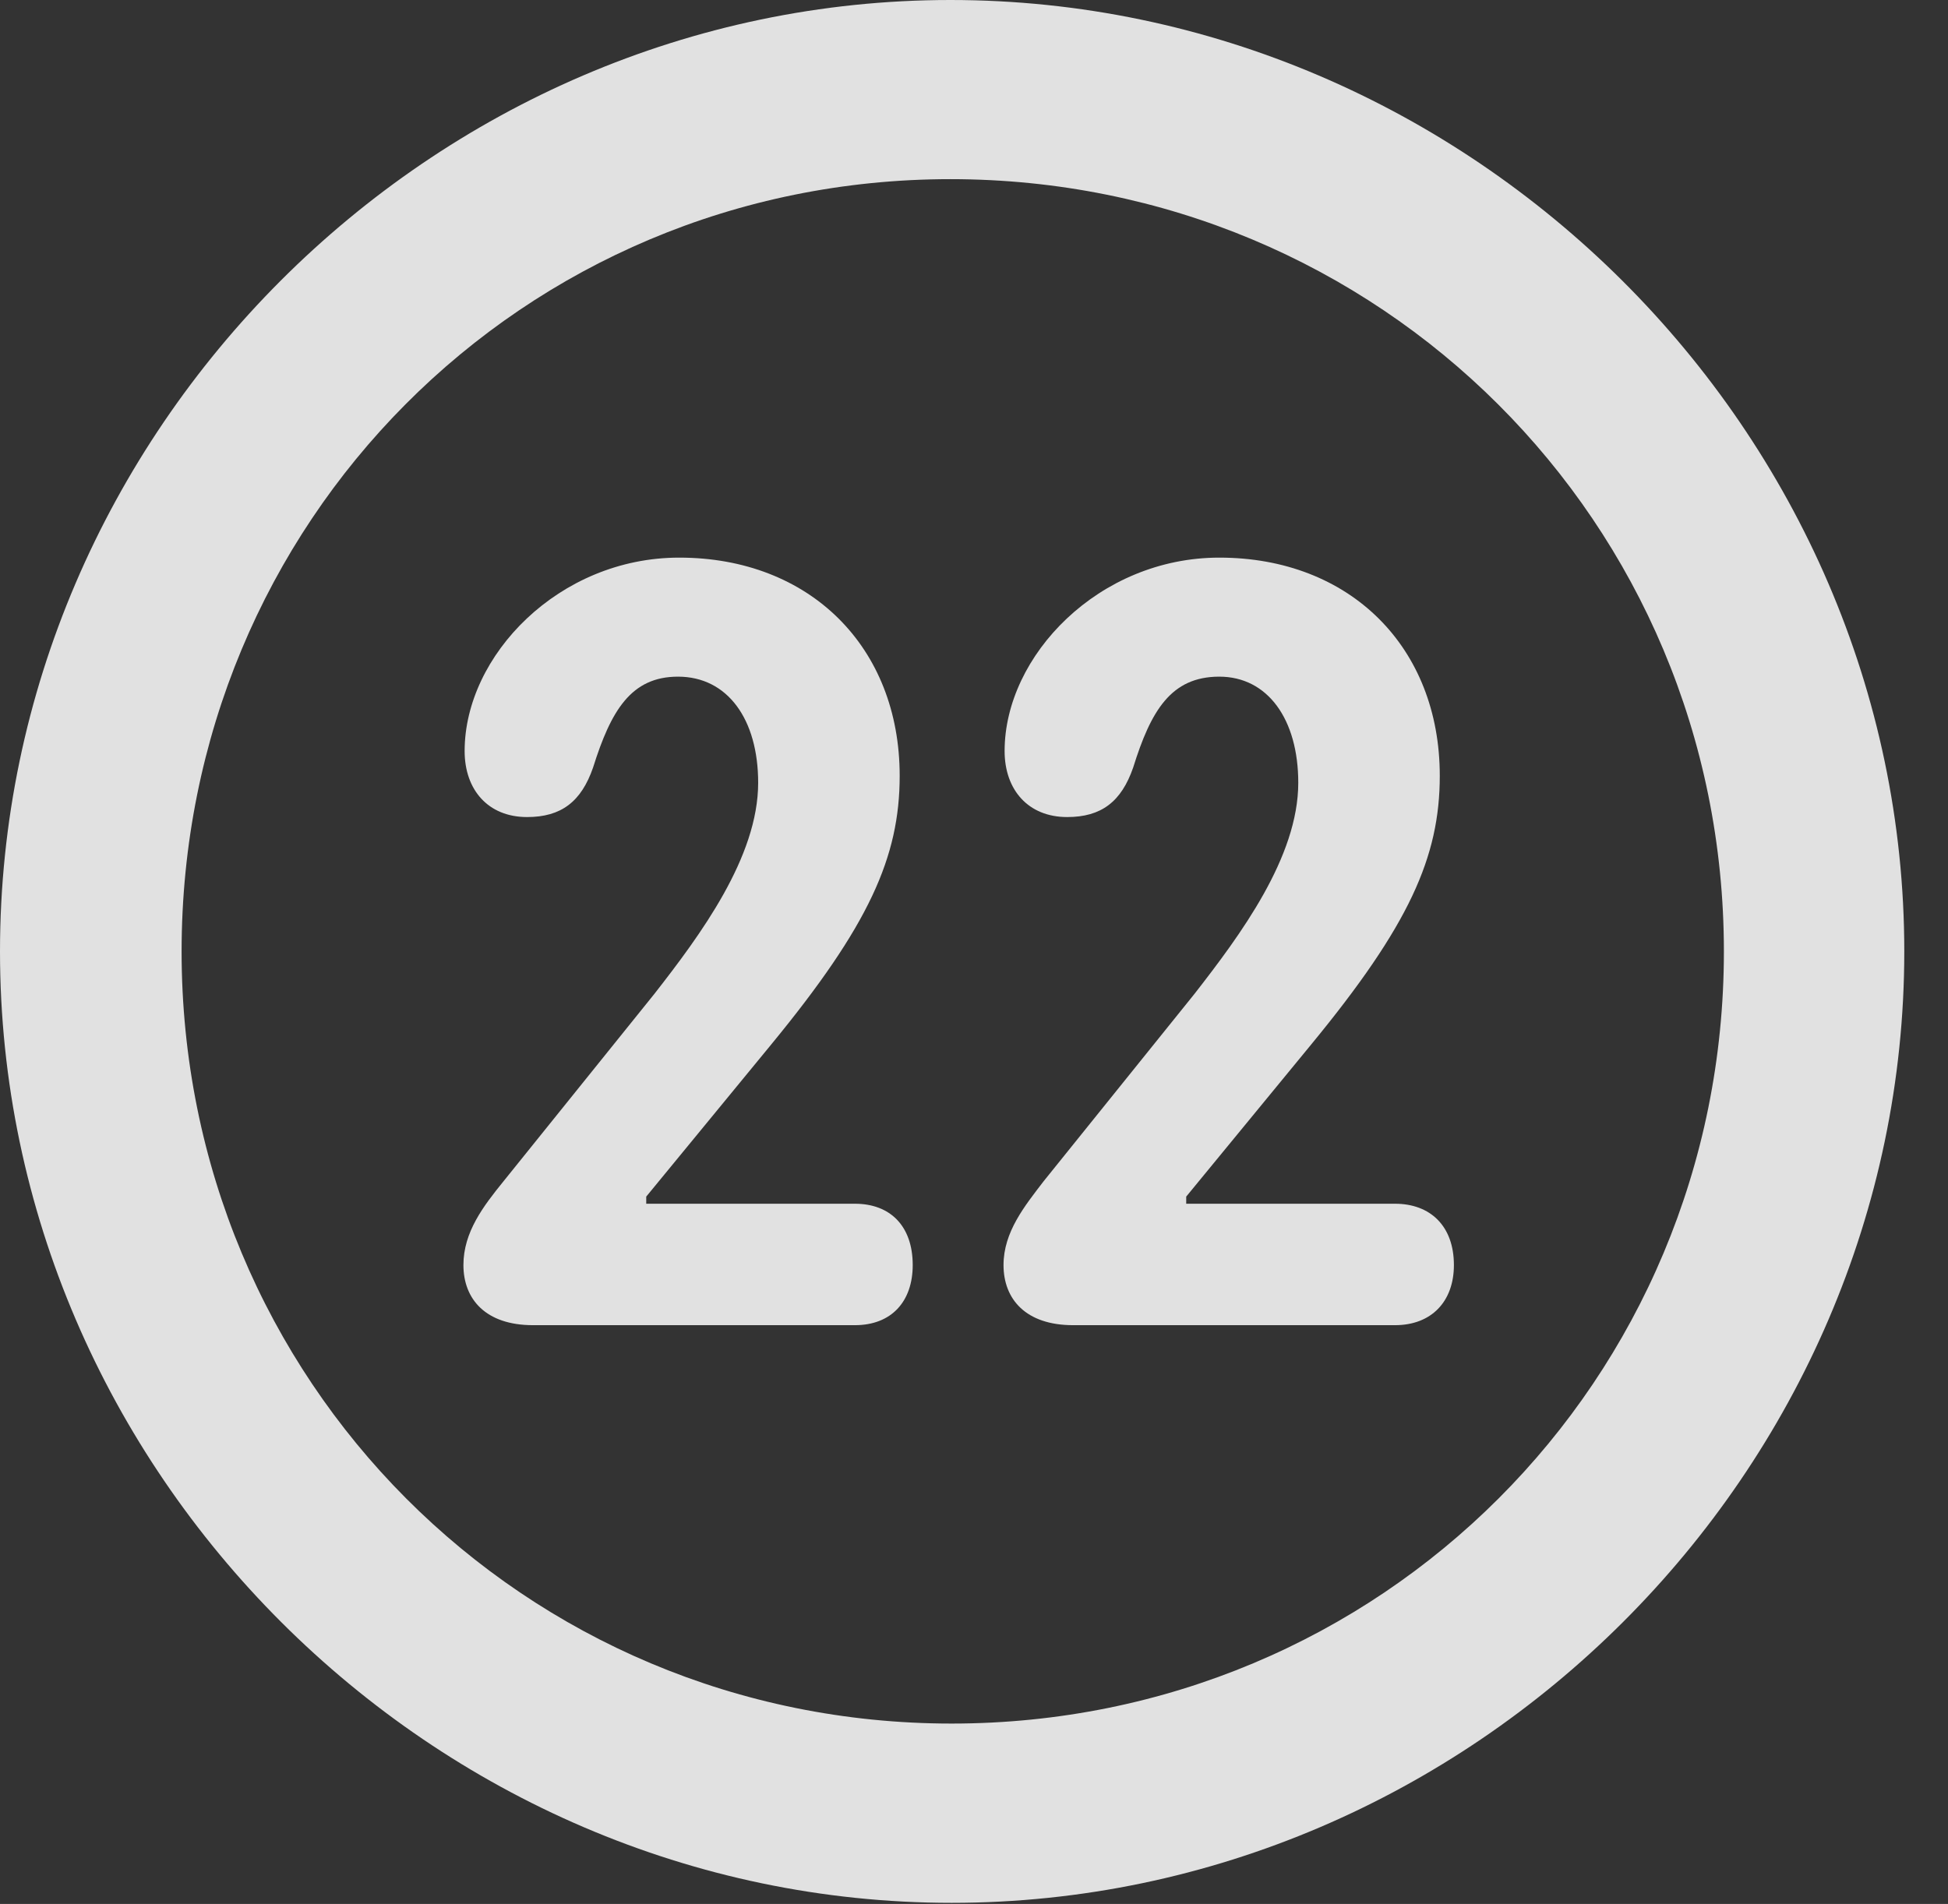 <?xml version="1.0" encoding="UTF-8"?>
<!--Generator: Apple Native CoreSVG 232.5-->
<!DOCTYPE svg
PUBLIC "-//W3C//DTD SVG 1.1//EN"
       "http://www.w3.org/Graphics/SVG/1.1/DTD/svg11.dtd">
<svg version="1.1" xmlns="http://www.w3.org/2000/svg" xmlns:xlink="http://www.w3.org/1999/xlink" width="16.133" height="15.771">
 <rect width="100%" height="100%" fill="#333333" stroke="none"/>
 <g>
  <rect height="15.771" opacity="0" width="16.133" x="0" y="0"/>
  <path d="M7.881 15.762C12.188 15.762 15.771 12.188 15.771 7.881C15.771 3.574 12.178 0 7.871 0C3.574 0 0 3.574 0 7.881C0 12.188 3.584 15.762 7.881 15.762ZM7.881 14.277C4.336 14.277 1.504 11.435 1.504 7.881C1.504 4.326 4.326 1.484 7.871 1.484C11.426 1.484 14.277 4.326 14.277 7.881C14.277 11.435 11.435 14.277 7.881 14.277Z" fill="#ffffff" fill-opacity="0.85"/>
  <path d="M4.414 10.977L7.08 10.977C7.383 10.977 7.559 10.781 7.559 10.479C7.559 10.156 7.373 9.971 7.08 9.971L5.352 9.971L5.352 9.912L6.387 8.652C7.197 7.666 7.451 7.1 7.451 6.426C7.451 5.361 6.709 4.619 5.625 4.619C4.629 4.619 3.848 5.43 3.848 6.221C3.848 6.543 4.043 6.768 4.365 6.768C4.648 6.768 4.814 6.641 4.912 6.357C5.059 5.889 5.225 5.605 5.615 5.605C6.025 5.605 6.279 5.957 6.279 6.484C6.279 7.1 5.801 7.744 5.42 8.232L4.17 9.785C4.004 9.99 3.838 10.205 3.838 10.479C3.838 10.762 4.023 10.977 4.414 10.977ZM8.887 10.977L11.553 10.977C11.855 10.977 12.041 10.781 12.041 10.479C12.041 10.156 11.846 9.971 11.553 9.971L9.824 9.971L9.824 9.912L10.859 8.652C11.67 7.666 11.924 7.1 11.924 6.426C11.924 5.361 11.182 4.619 10.098 4.619C9.102 4.619 8.32 5.43 8.32 6.221C8.32 6.543 8.516 6.768 8.838 6.768C9.121 6.768 9.287 6.641 9.385 6.357C9.531 5.889 9.697 5.605 10.098 5.605C10.498 5.605 10.752 5.957 10.752 6.484C10.752 7.1 10.273 7.744 9.893 8.232L8.643 9.785C8.486 9.99 8.311 10.205 8.311 10.479C8.311 10.762 8.496 10.977 8.887 10.977Z" fill="#ffffff" fill-opacity="0.85"/>
 </g>
</svg>
